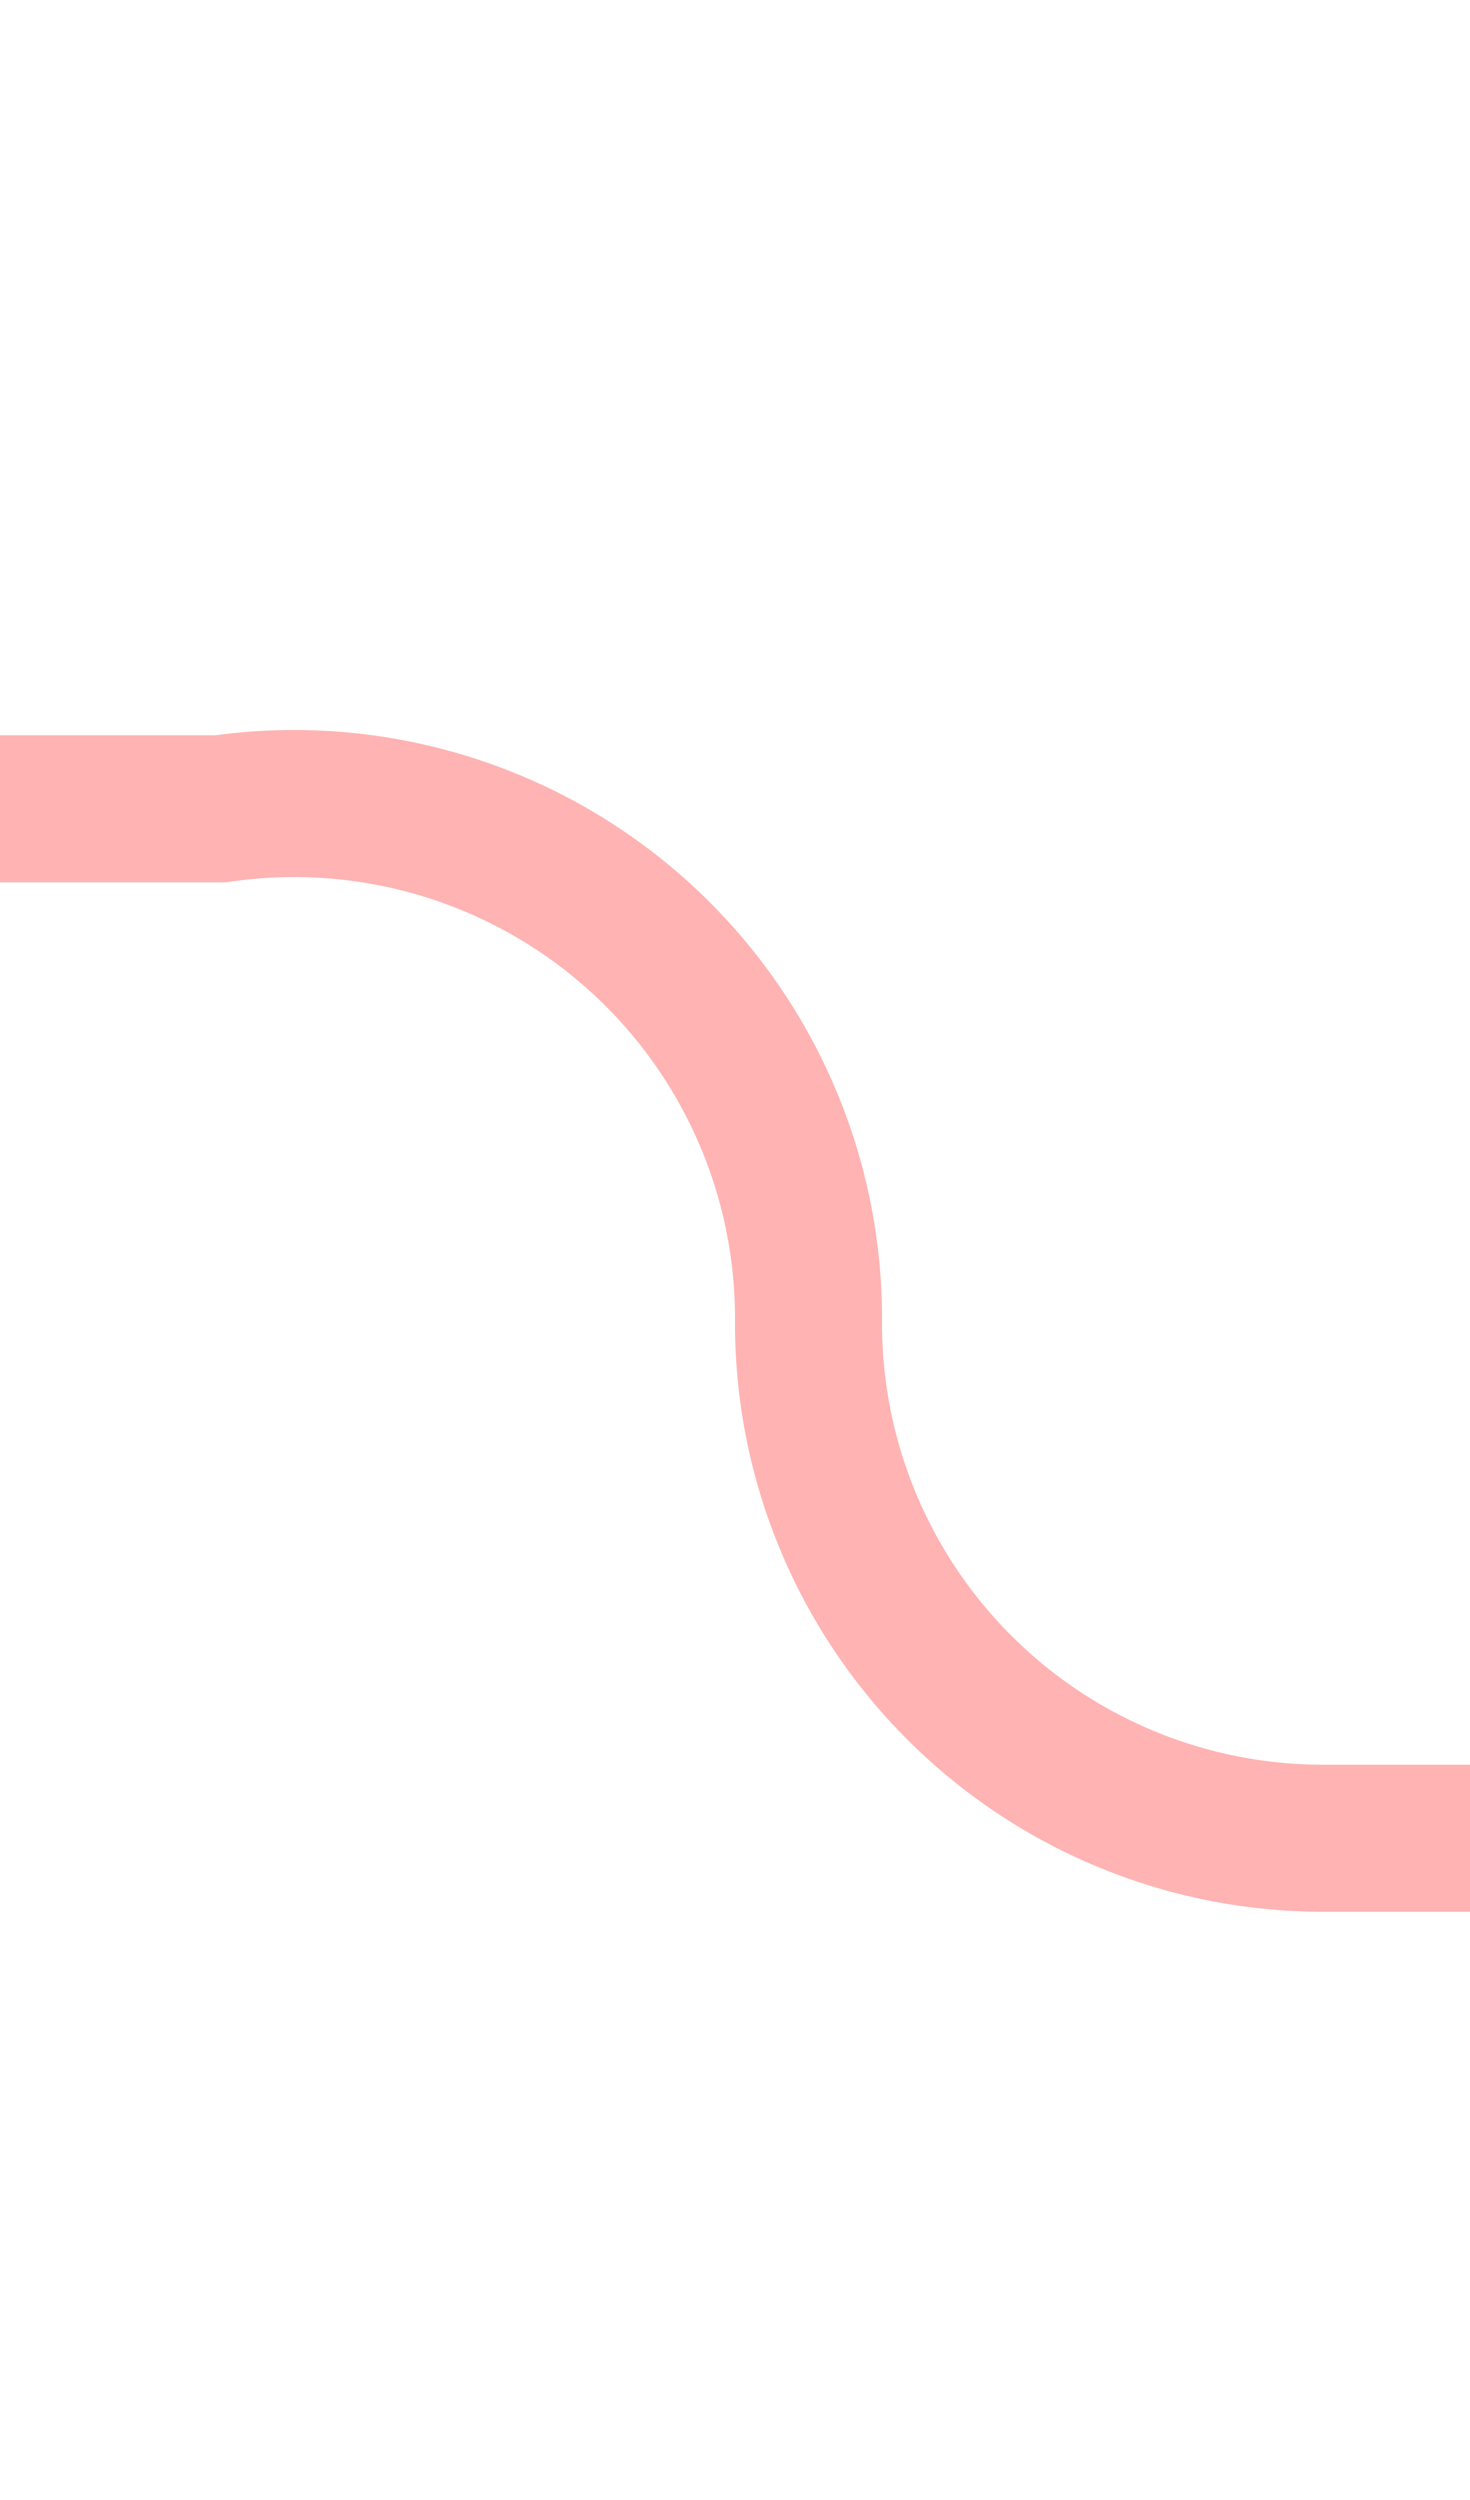 ﻿<?xml version="1.0" encoding="utf-8"?>
<svg version="1.1" xmlns:xlink="http://www.w3.org/1999/xlink" width="10px" height="17px" preserveAspectRatio="xMidYMin meet" viewBox="206 447  8 17" xmlns="http://www.w3.org/2000/svg">
  <path d="M 129 452.5  L 206.5 452.5  A 3.5 3.5 0 0 1 210.5 456 A 3.5 3.5 0 0 0 214 459.5 L 229 459.5  " stroke-width="1" stroke="#ff0000" fill="none" stroke-opacity="0.298" />
  <path d="M 228 454  L 228 465  L 229 465  L 229 454  L 228 454  Z " fill-rule="nonzero" fill="#ff0000" stroke="none" fill-opacity="0.298" />
</svg>
